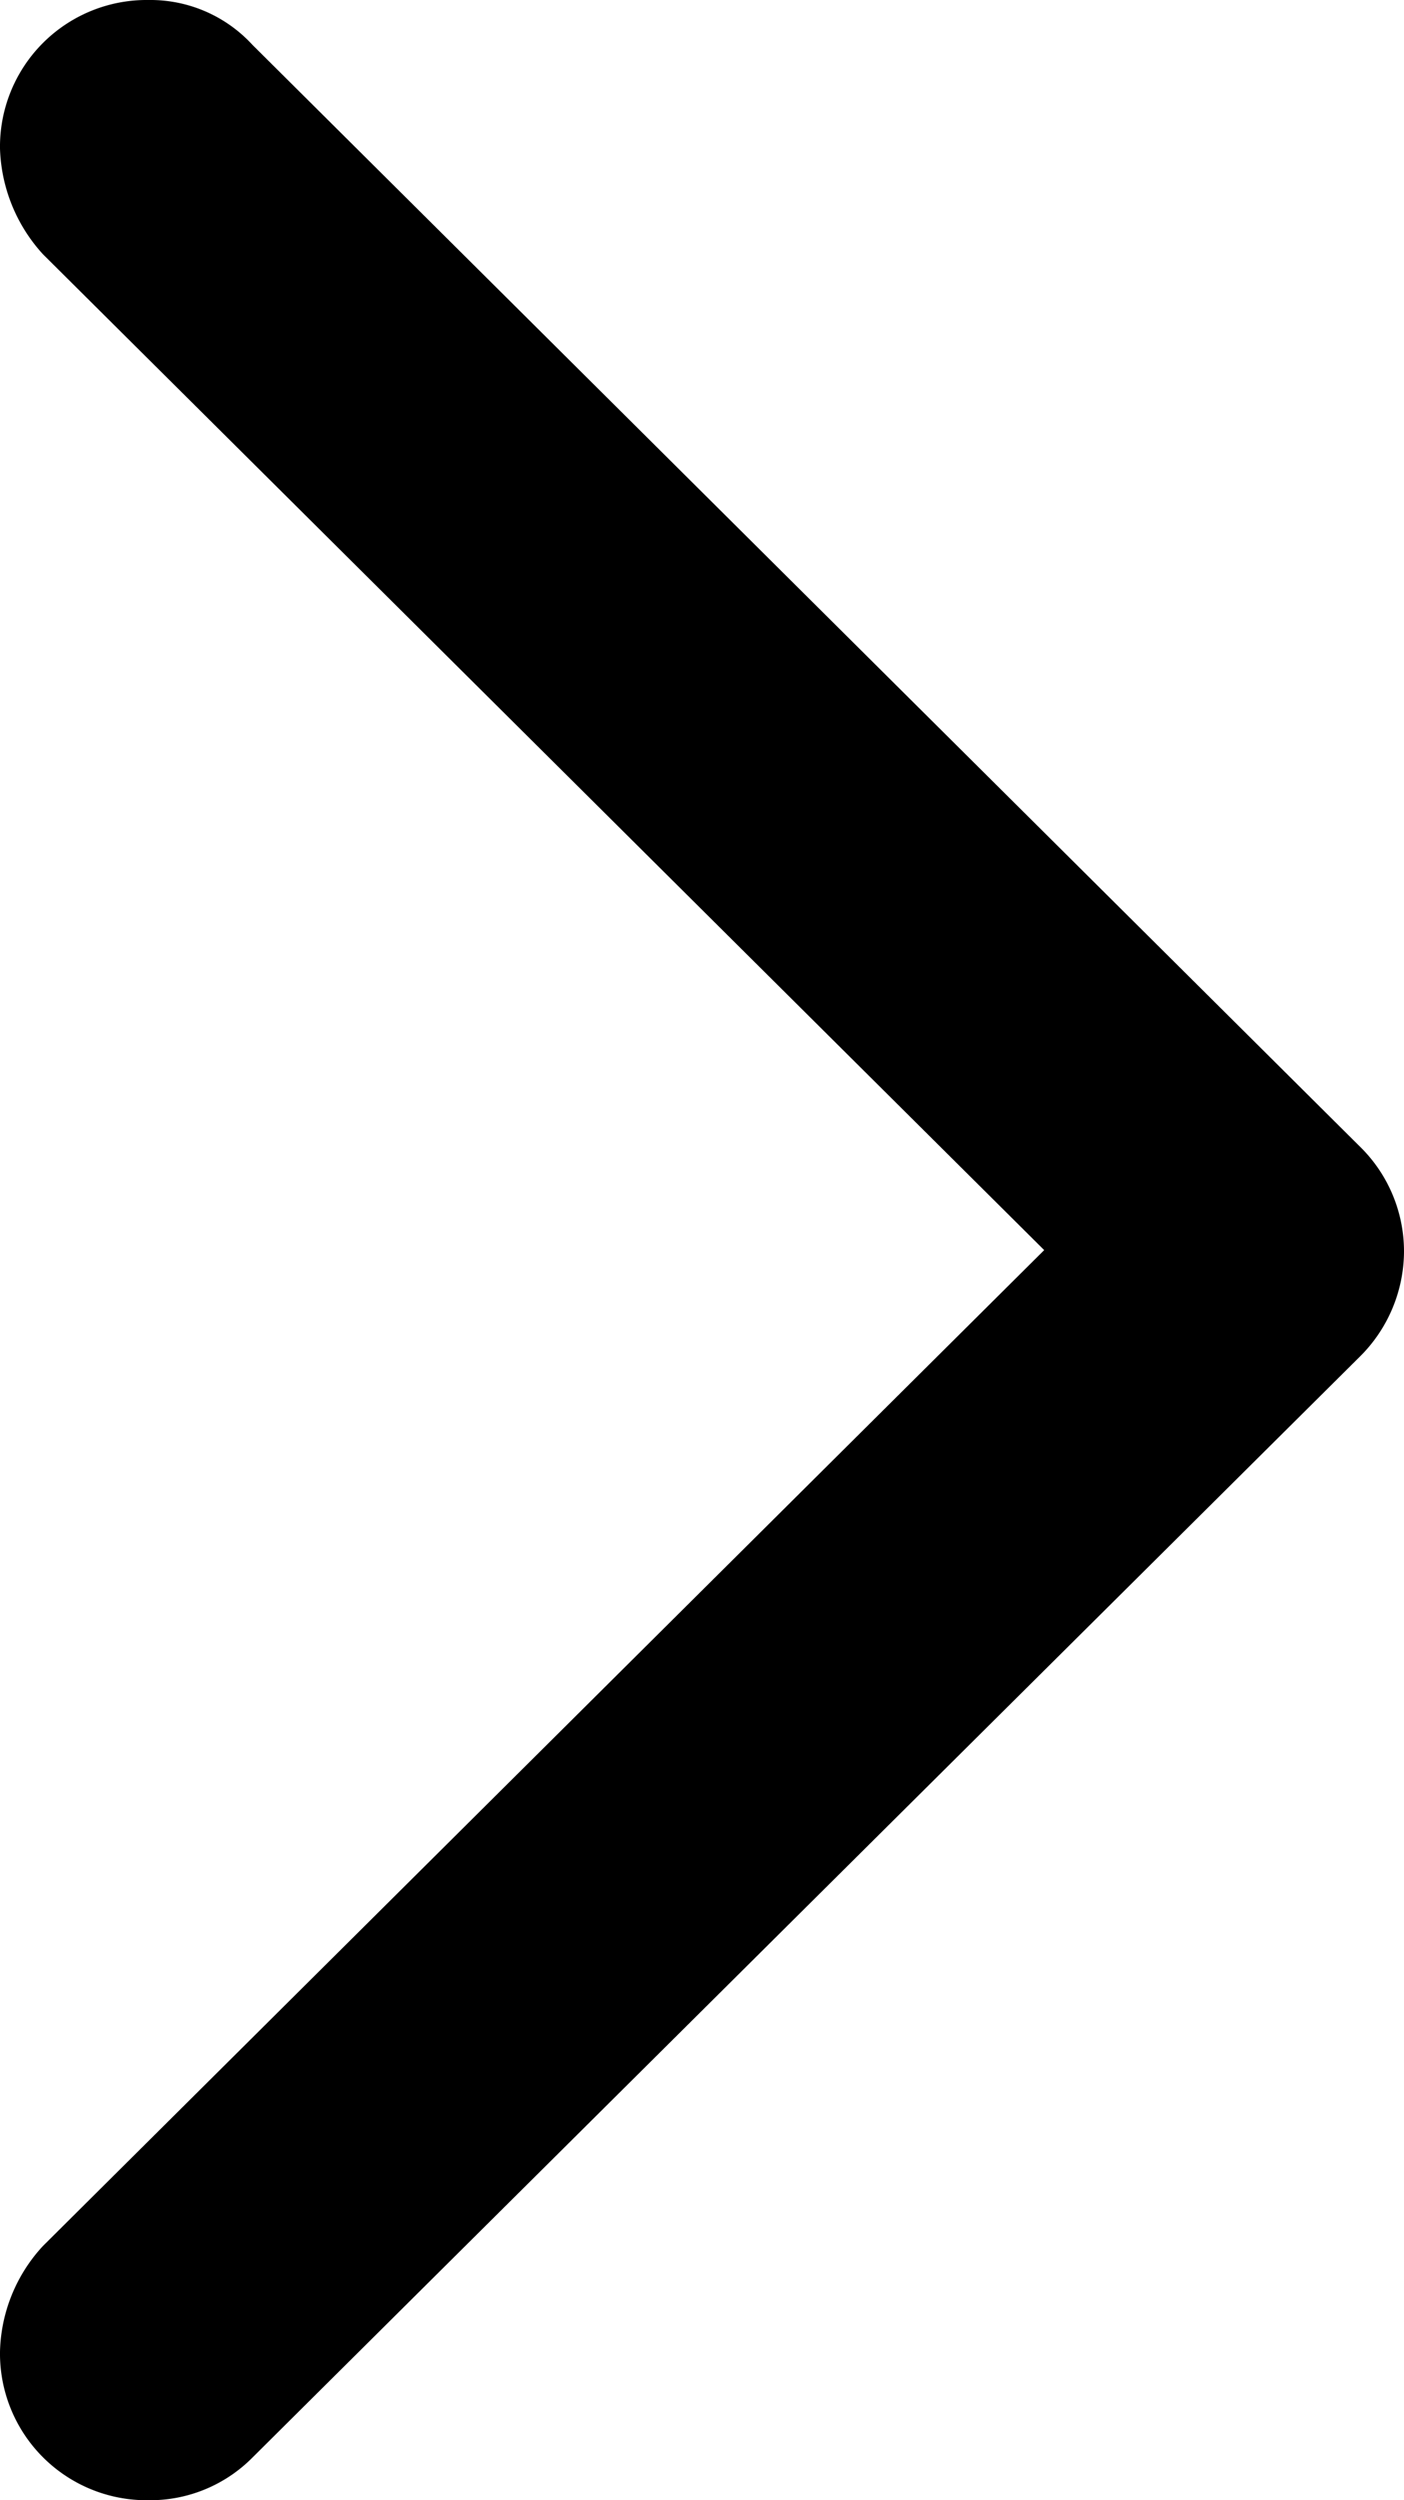 <svg xmlns="http://www.w3.org/2000/svg" viewBox="0 0 38.28 68.16"><g id="Layer_2" data-name="Layer 2"><g id="Layer_1-2" data-name="Layer 1"><g id="Regular-S"><path d="M4.05,68.16A3.93,3.93,0,0,0,6.88,67L37.06,37a4.06,4.06,0,0,0,1.22-2.88,4,4,0,0,0-1.22-2.88L6.88,1.22A3.78,3.78,0,0,0,4.05,0,4,4,0,0,0,0,4.05,4.47,4.47,0,0,0,1.17,6.93l27.3,27.15L1.17,61.23A4.39,4.39,0,0,0,0,64.11,4,4,0,0,0,4.05,68.16Z"/></g></g></g></svg>